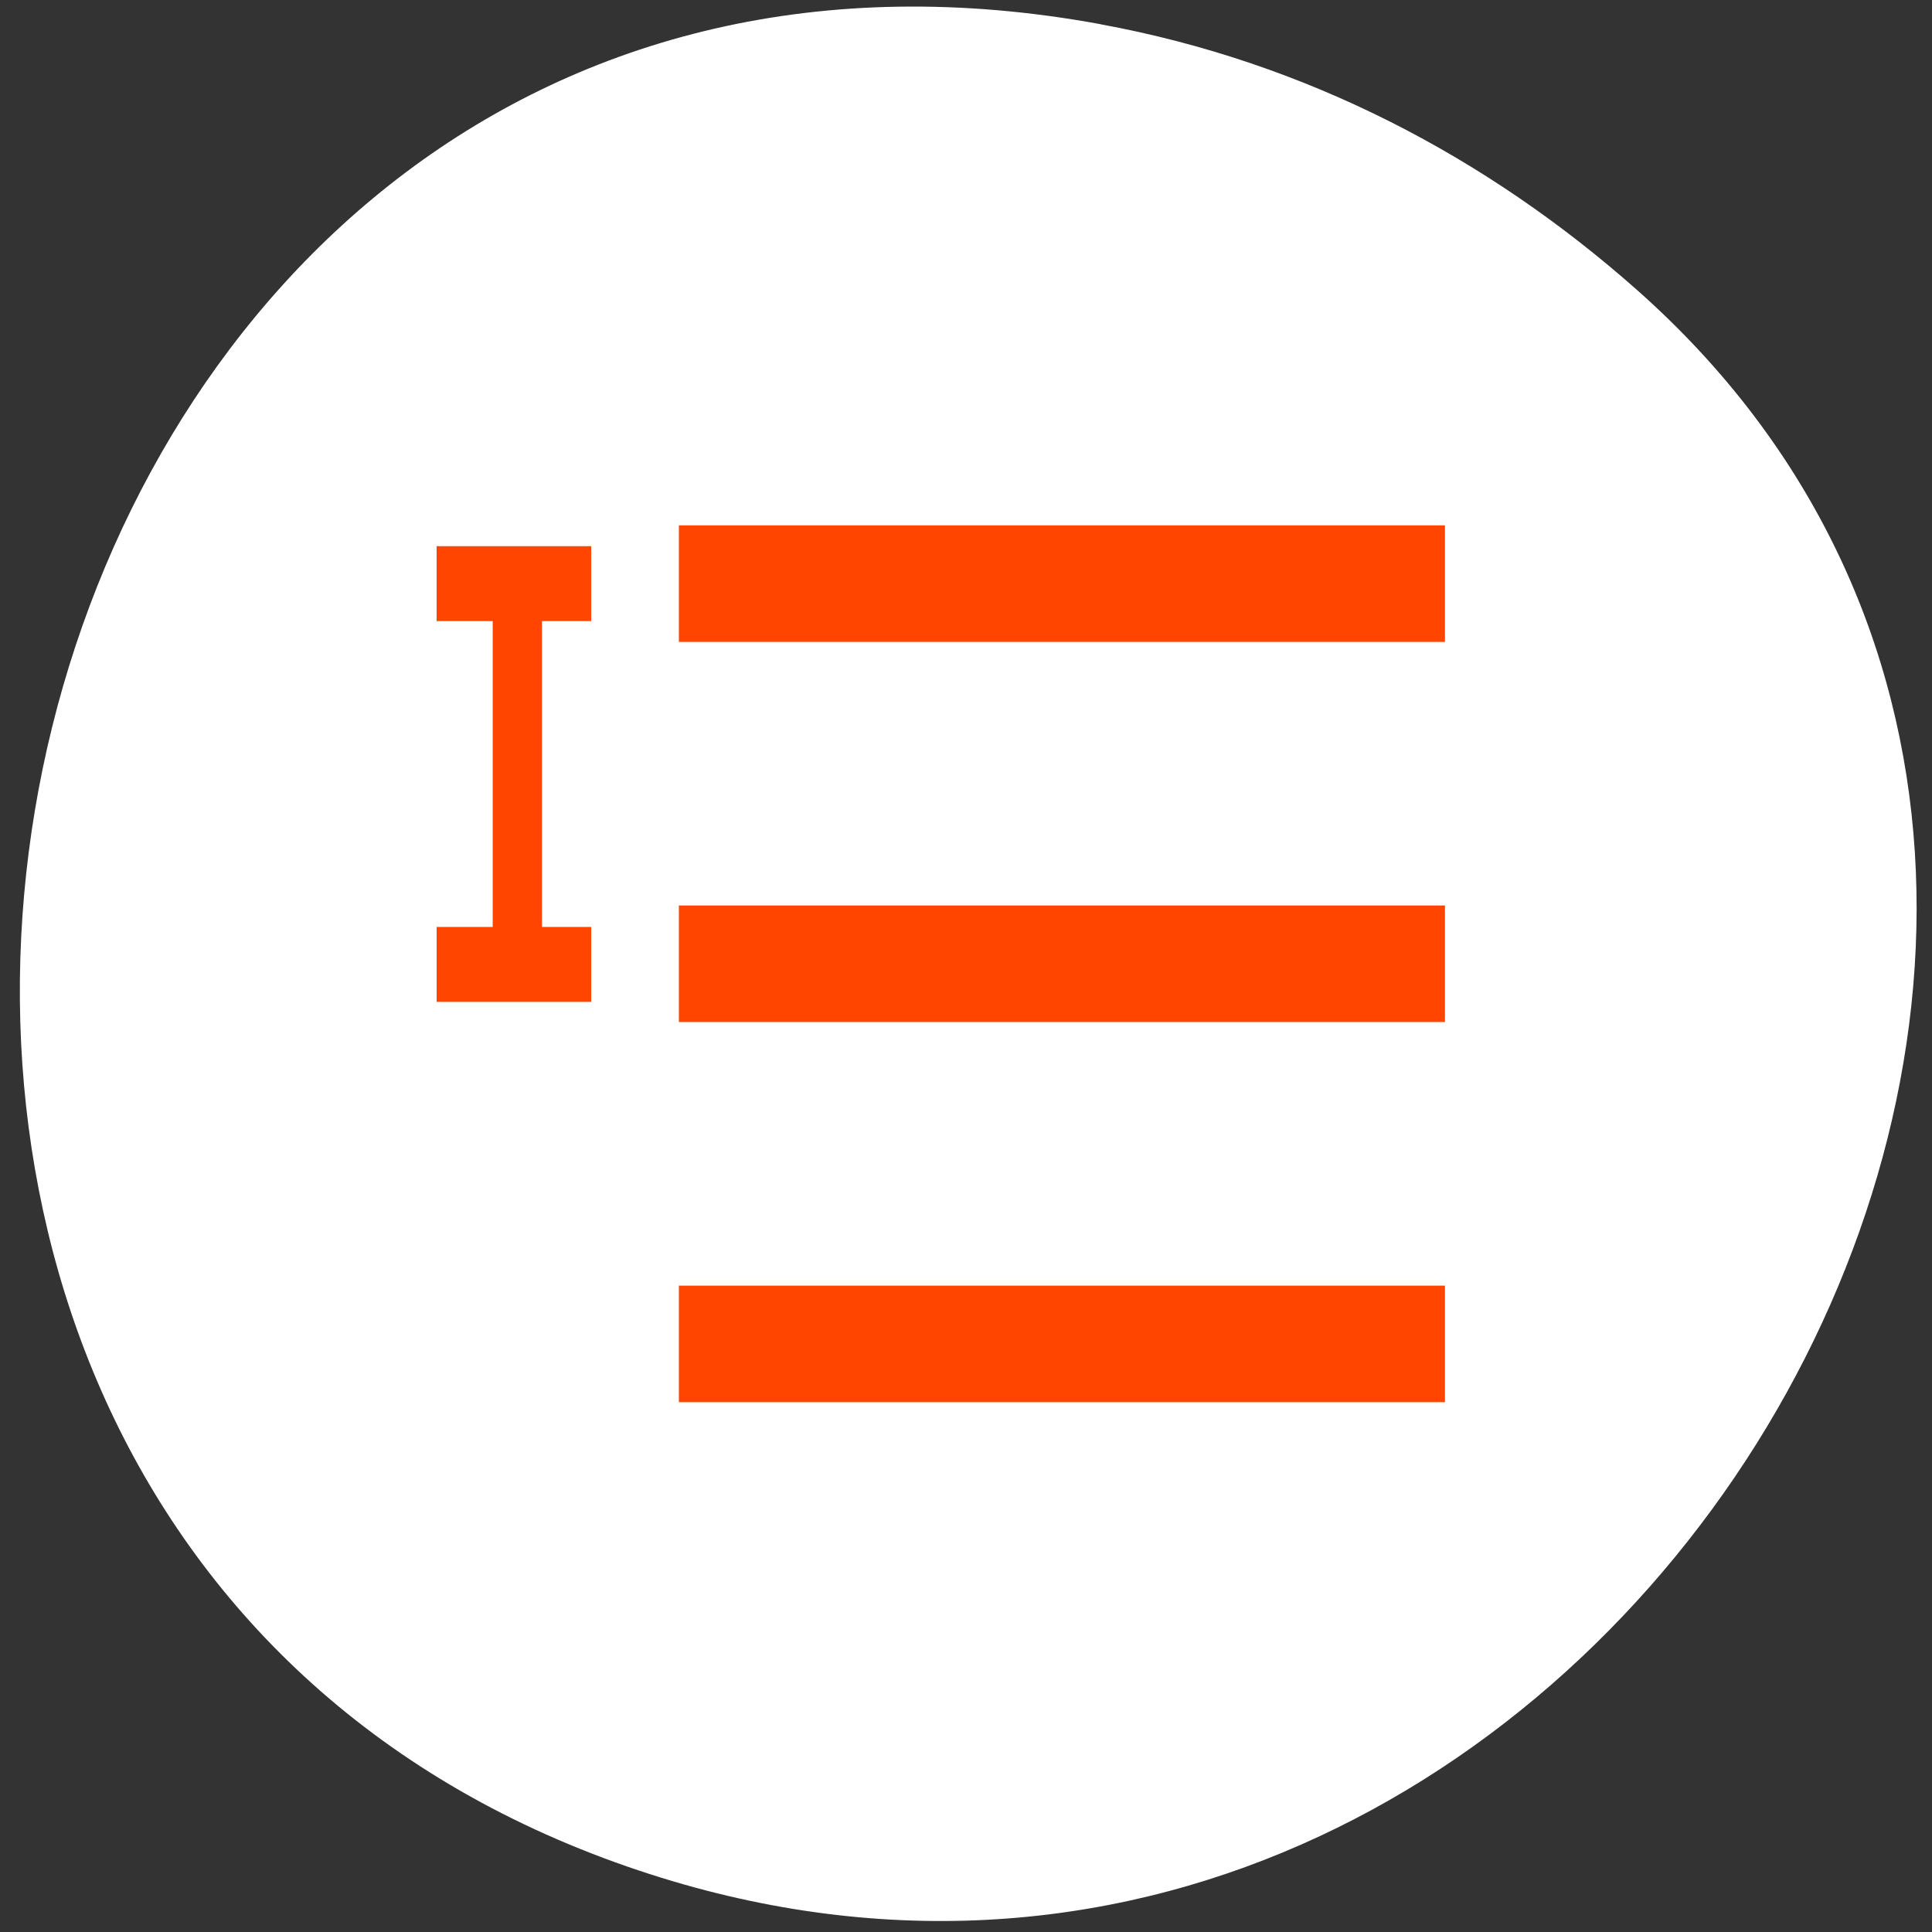 <svg xmlns="http://www.w3.org/2000/svg" viewBox="0 0 256 256"><rect x="0" y="0" width="256" height="256" fill="#333333" stroke="none"/><g style="fill:#fff"><path d="m 18.94 123.08 c -27.399 -149.15 194.69 -199.9 243.58 -64.25 46.06 127.81 -124.43 230.14 -208.38 135.32 -17.516 -19.783 -30.17 -43.703 -35.19 -71.08 z" transform="matrix(0 1 1 0 22.742 -15.736)" style="color:#000"/></g><g transform="matrix(2.901 0 0 4.412 35.09 7.431)" style="fill:#ff4500;stroke:#ff4500"><g style="stroke-width:3.5"><path d="m 18.912 15.844 h 34.992"/><path d="m 18.912 27.26 h 34.992"/><path d="m 18.912 38.677 h 34.992"/></g><g style="stroke-width:2.25"><path d="m 7.847 15.844 h 7.06"/><path d="m 14.908 27.28 h -7.06"/><path d="m 11.534 15.844 v 11.499"/></g></g></svg>